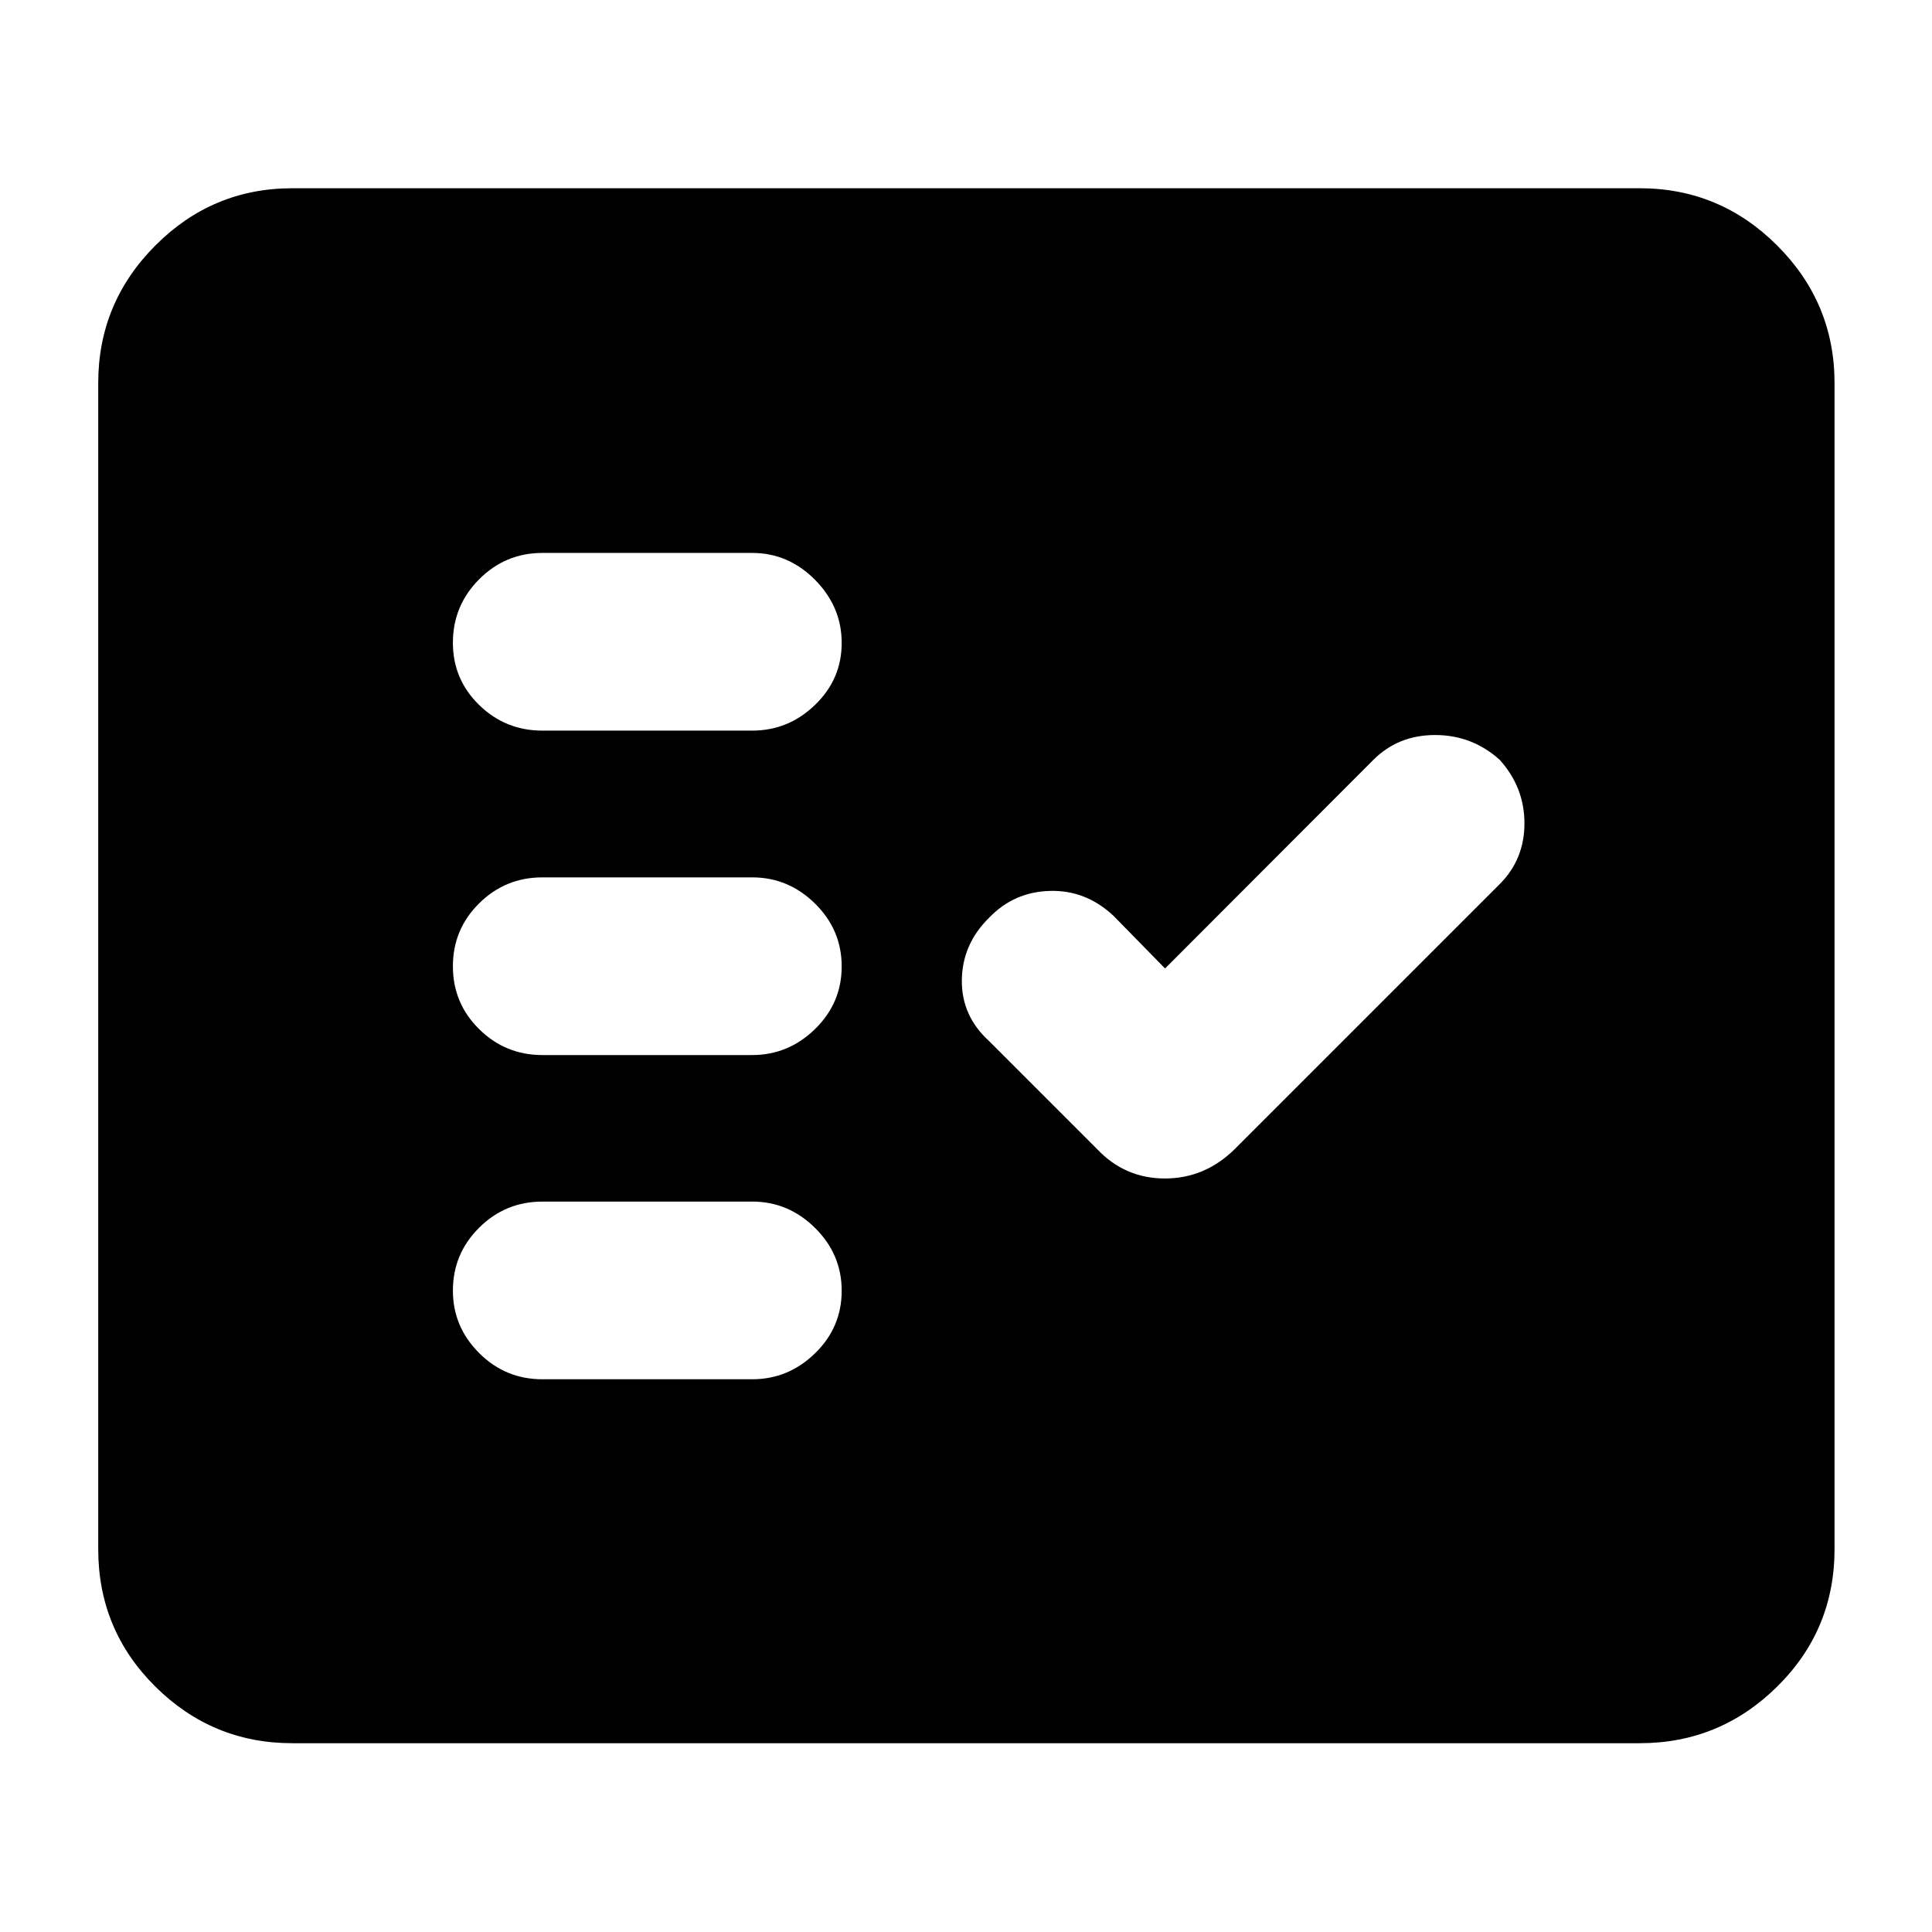 <svg xmlns="http://www.w3.org/2000/svg" height="40" viewBox="0 -960 960 960" width="40"><path d="M145.25-93.81q-39.71 0-68.08-28.15-28.36-28.15-28.36-68.29v-579.4q0-39.87 28.36-68.34 28.37-28.47 68.08-28.47h669.5q39.87 0 68.34 28.47 28.48 28.47 28.48 68.34v579.4q0 40.14-28.48 68.29-28.47 28.15-68.34 28.15h-669.5Zm228.5-180.84q18.01 0 31.24-12.9 13.24-12.9 13.24-31.06 0-18.16-13.24-31.24-13.23-13.09-31.24-13.09H269.52q-18.4 0-31.44 12.98-13.04 12.98-13.04 31.26 0 17.99 13.04 31.02 13.04 13.03 31.44 13.03h104.23Zm205.16-204.13-25.62-26.16q-13.73-12.87-31.63-12.37-17.91.5-30.21 13.37-13.26 13.03-13.51 30.85-.26 17.83 13.51 30.37l53.56 53.56q13.85 14.74 33.82 14.74 19.96 0 34.84-14.74l131.52-131.52q12.3-12.31 12.3-30.21t-12.3-31.57q-13.73-12.31-32.1-12.31-18.38 0-30.74 12.41L578.91-478.78Zm-205.16 43.03q18.01 0 31.24-12.92 13.24-12.93 13.24-31.11 0-18.19-13.24-31.23-13.23-13.03-31.24-13.03H269.52q-18.4 0-31.44 12.91-13.04 12.91-13.04 31.27 0 18.35 13.04 31.23 13.04 12.88 31.44 12.88h104.23Zm0-161.21q18.01 0 31.24-12.78 13.24-12.79 13.24-30.78 0-17.99-13.24-31.36-13.23-13.37-31.24-13.37H269.52q-18.4 0-31.44 13.1-13.04 13.1-13.04 31.54 0 18.16 13.04 30.91 13.04 12.74 31.44 12.74h104.23Z"/></svg>